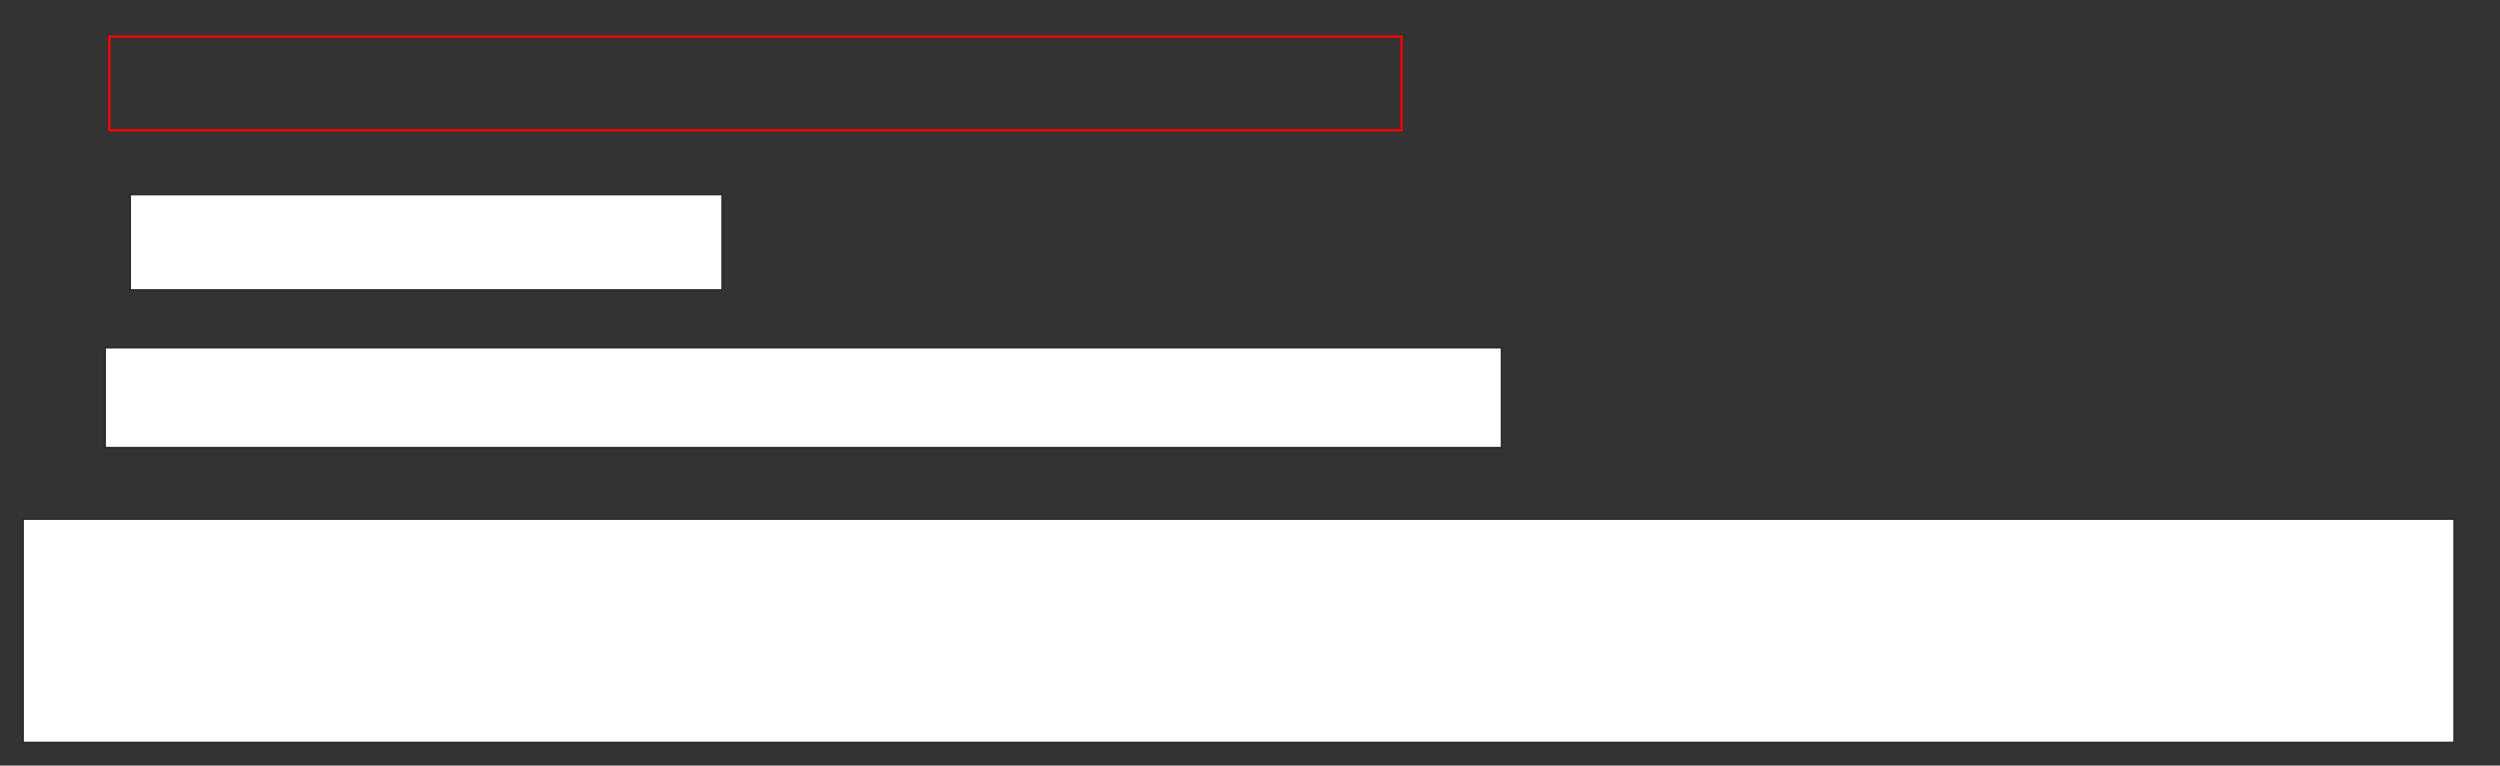 <svg width="1120" xmlns="http://www.w3.org/2000/svg" height="343"><rect width="100%" height="100%" fill="#333333" stroke="none"/><path stroke="red" fill="none" d="M49.006 16.382H627.894V58.361H49.006z"/><path stroke="#2D2D2D" fill="#FFF" d="M58.195 87.03H323.646V130.033H58.195z"/><path stroke="#2D2D2D" fill="#FFF" d="M46.964 155.63H672.816V200.681H46.964z"/><path stroke="#2D2D2D" fill="#FFF" d="M10.21 232.421H1099.581V332.761H10.21z"/></svg>